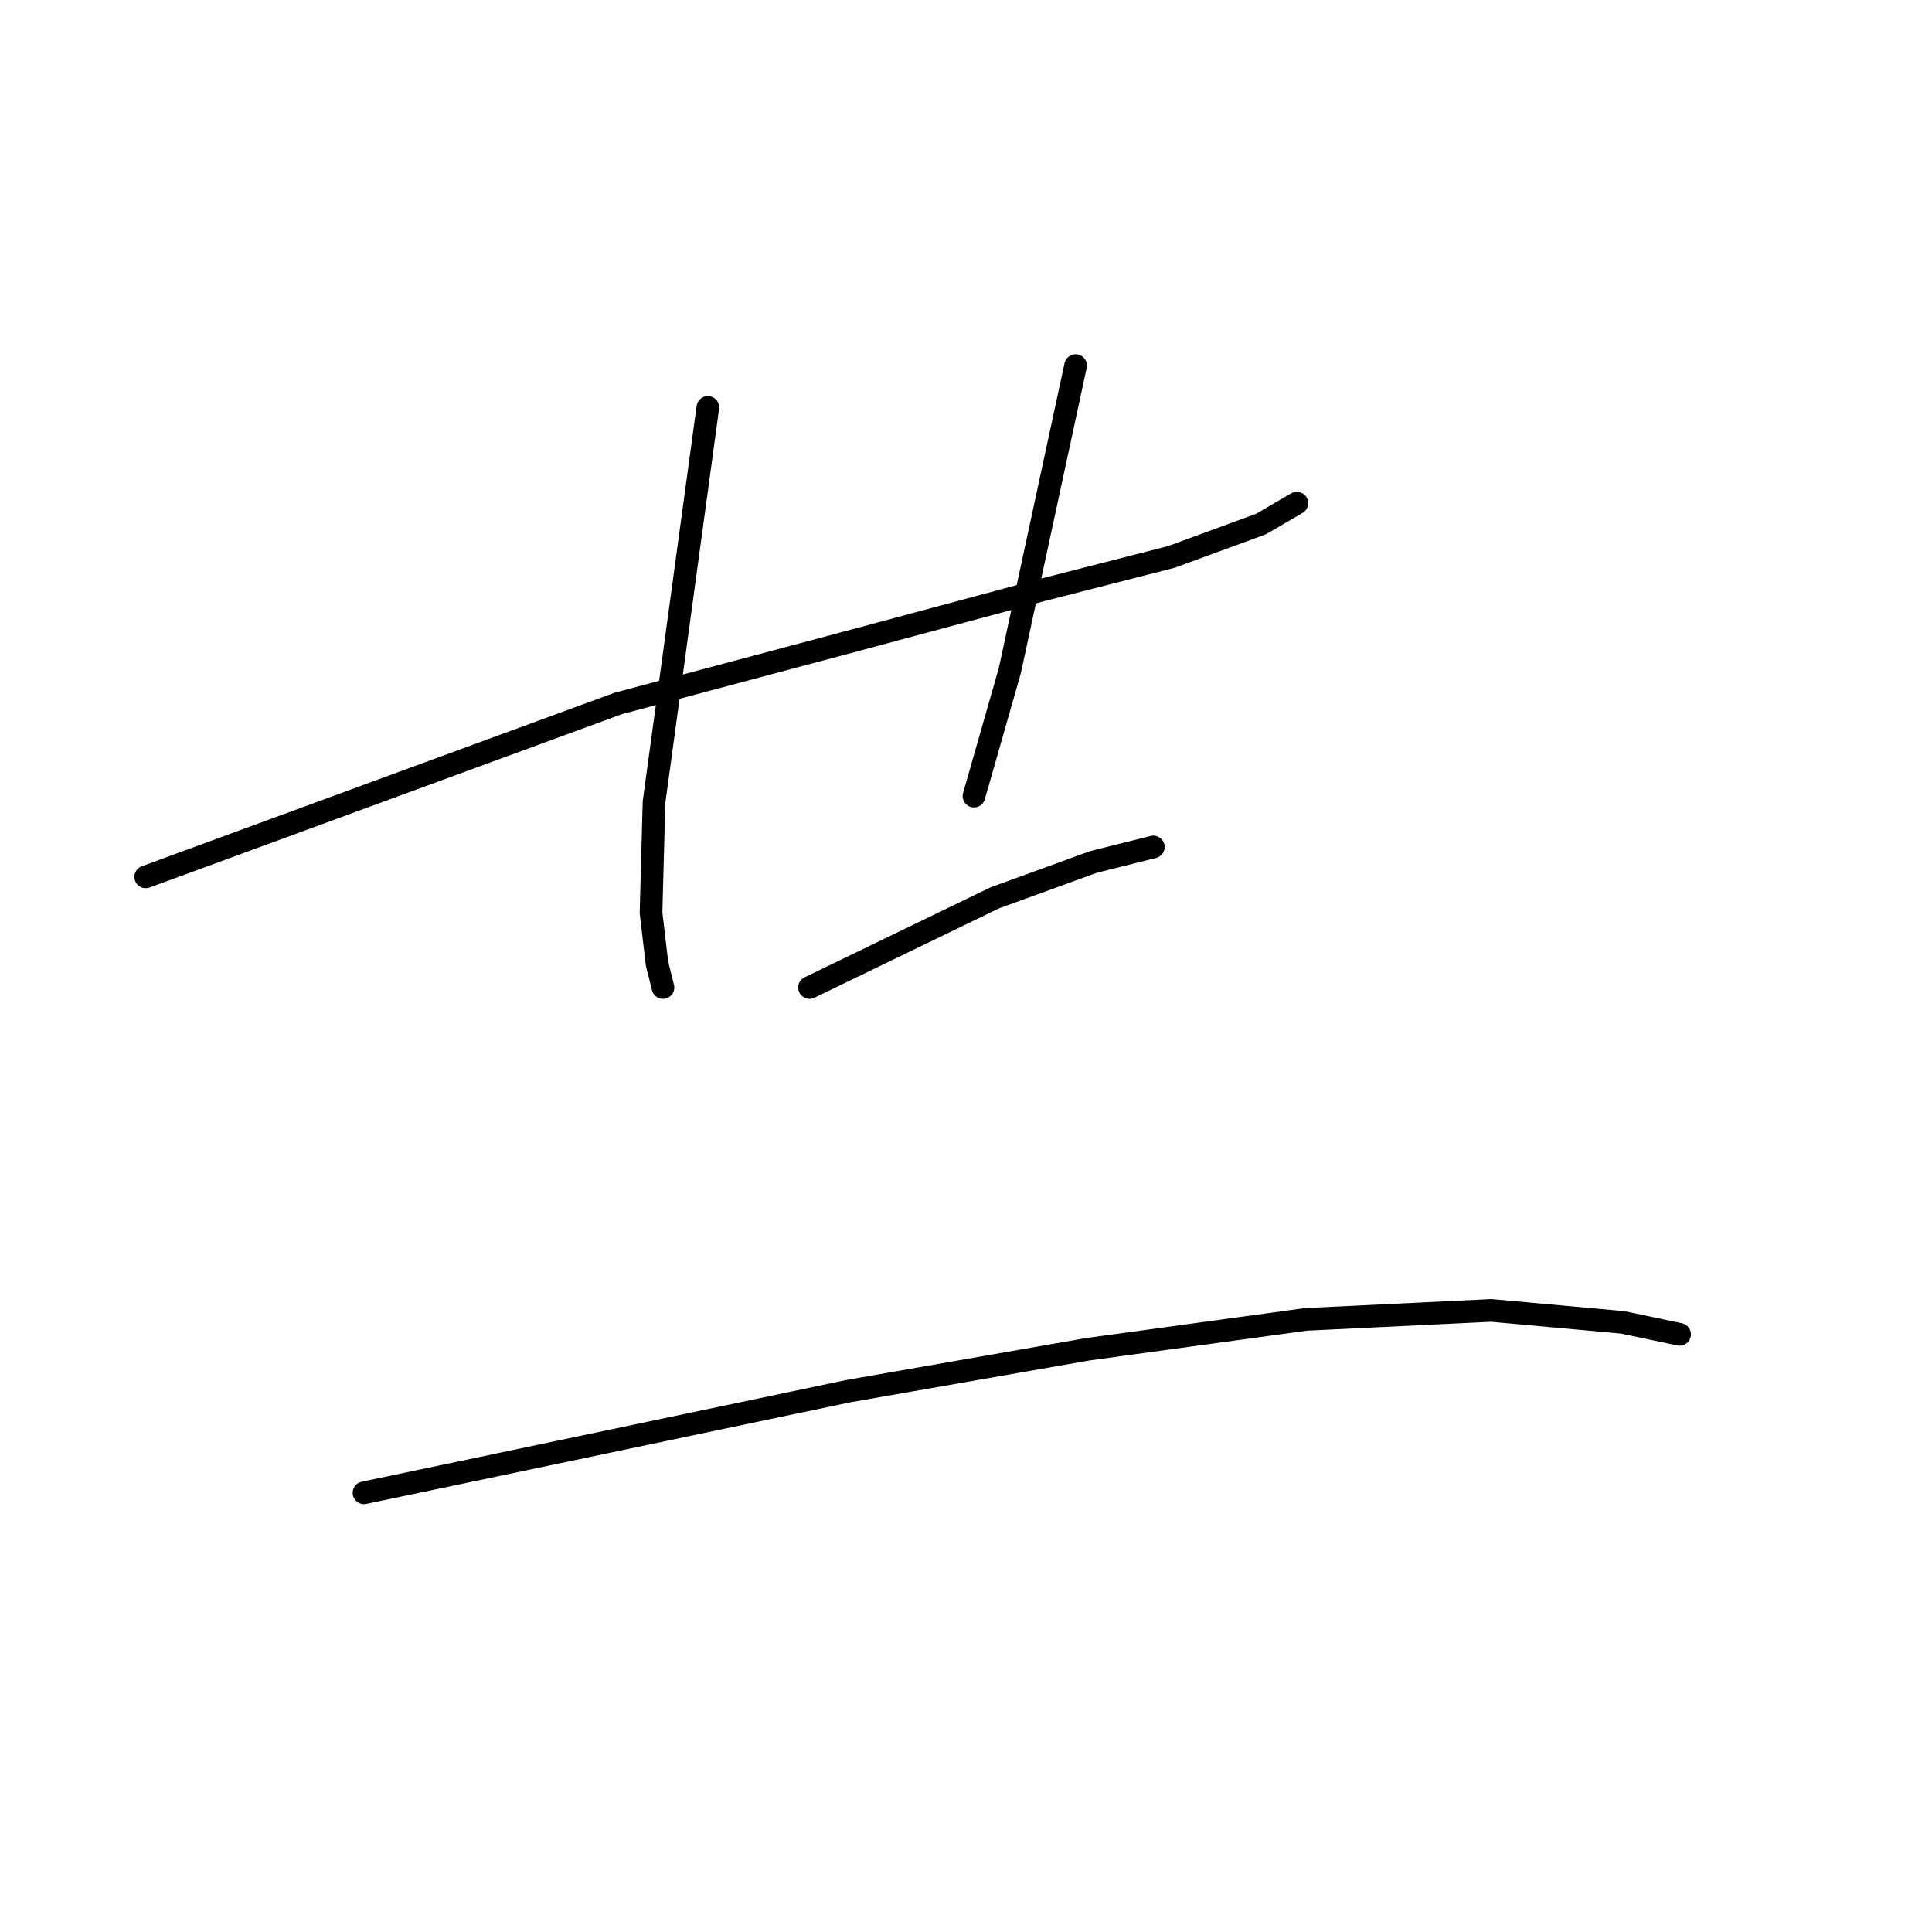 <?xml version="1.0" standalone="no"?>
    <svg width="256" height="256" xmlns="http://www.w3.org/2000/svg" version="1.1">
    <polyline stroke="black" stroke-width="3" stroke-linecap="round" fill="transparent" stroke-linejoin="round" points="19.309 116.191 50.608 104.701 81.907 93.212 111.621 85.288 138.166 78.156 155.202 73.798 167.088 69.44 171.842 66.667 171.842 66.667 " />
        <polyline stroke="black" stroke-width="3" stroke-linecap="round" fill="transparent" stroke-linejoin="round" points="93.793 53.989 90.227 80.137 86.661 106.286 86.265 120.945 87.057 127.68 87.85 130.85 87.85 130.85 " />
        <polyline stroke="black" stroke-width="3" stroke-linecap="round" fill="transparent" stroke-linejoin="round" points="142.524 48.442 138.166 68.648 133.808 88.853 129.054 105.493 129.054 105.493 " />
        <polyline stroke="black" stroke-width="3" stroke-linecap="round" fill="transparent" stroke-linejoin="round" points="107.263 130.85 119.545 124.907 131.827 118.964 144.901 114.21 152.825 112.229 152.825 112.229 " />
        <polyline stroke="black" stroke-width="3" stroke-linecap="round" fill="transparent" stroke-linejoin="round" points="48.231 197.806 80.322 191.071 112.414 184.335 144.109 178.789 173.031 174.827 197.595 173.638 215.027 175.223 222.555 176.808 222.555 176.808 " />
        </svg>